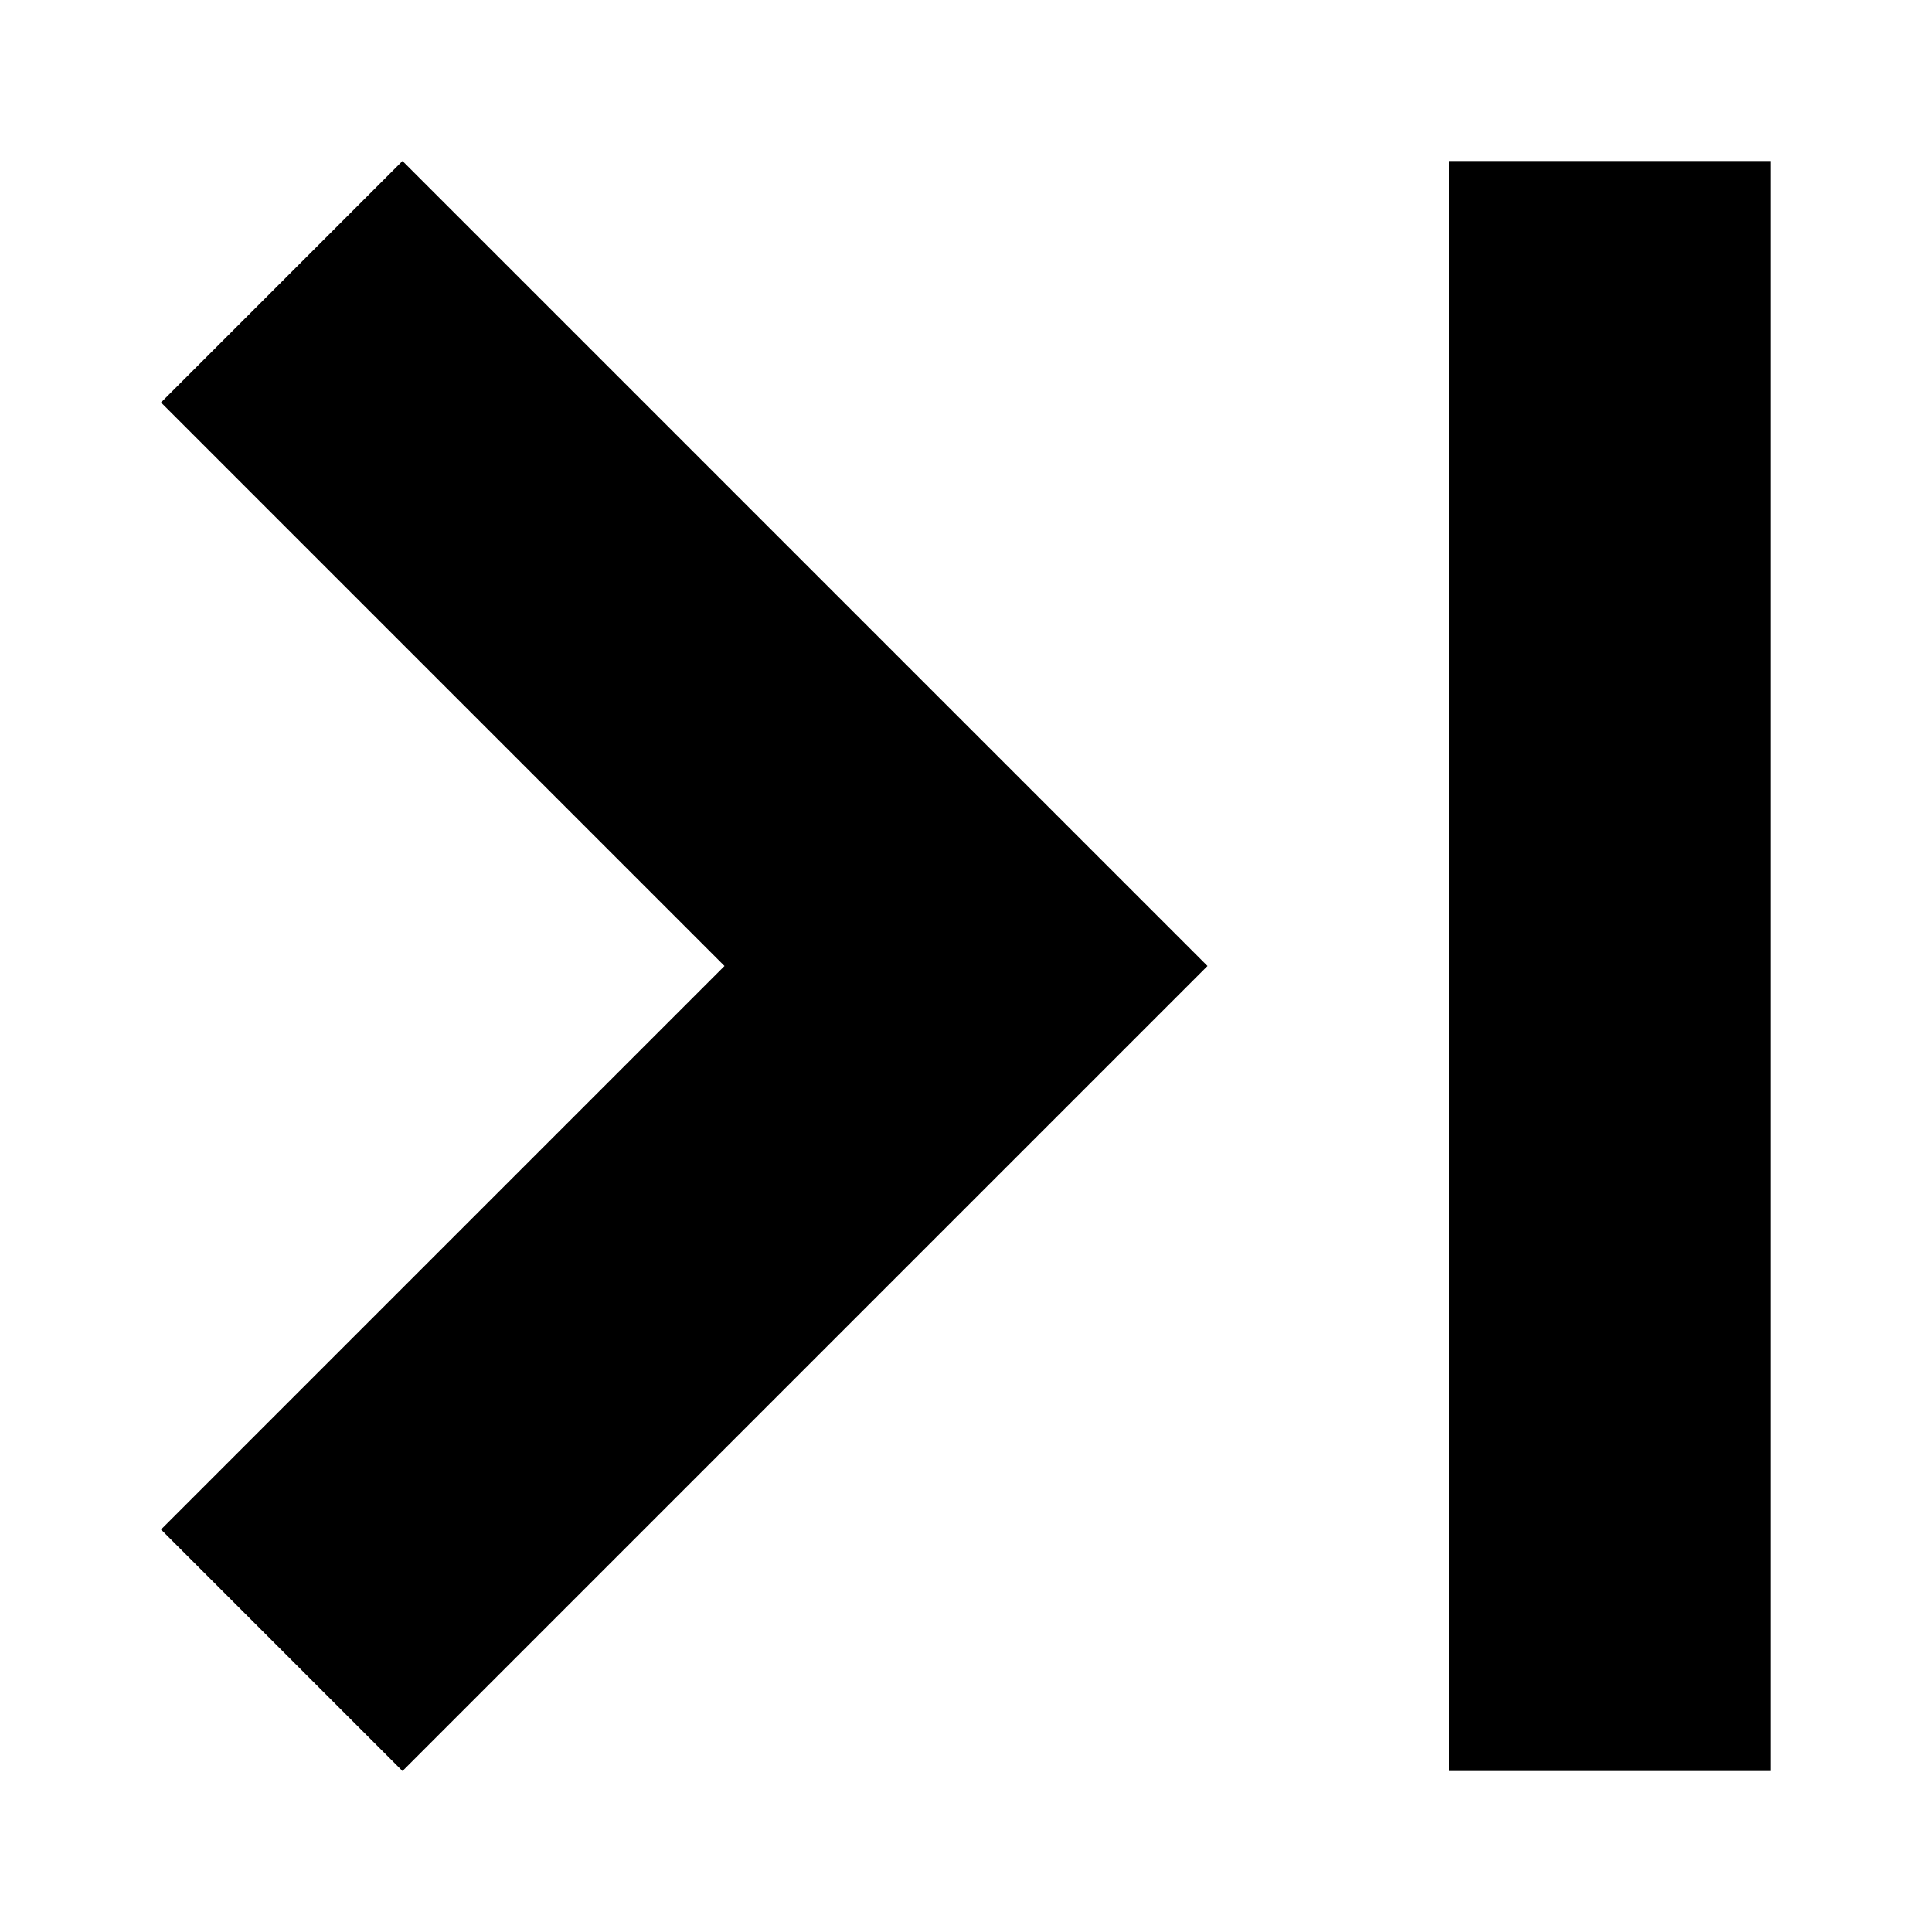 <svg class="uhb-c-icon uhb-c-icon--navigate-last" xmlns="http://www.w3.org/2000/svg" viewBox="0 0 24 24" aria-hidden="true" focusable="false">
  <path d="M22 2H18V22H22V2ZM2 19L5 22L15 12L5 2L2 5L9 12L2 19Z"/>
</svg>

